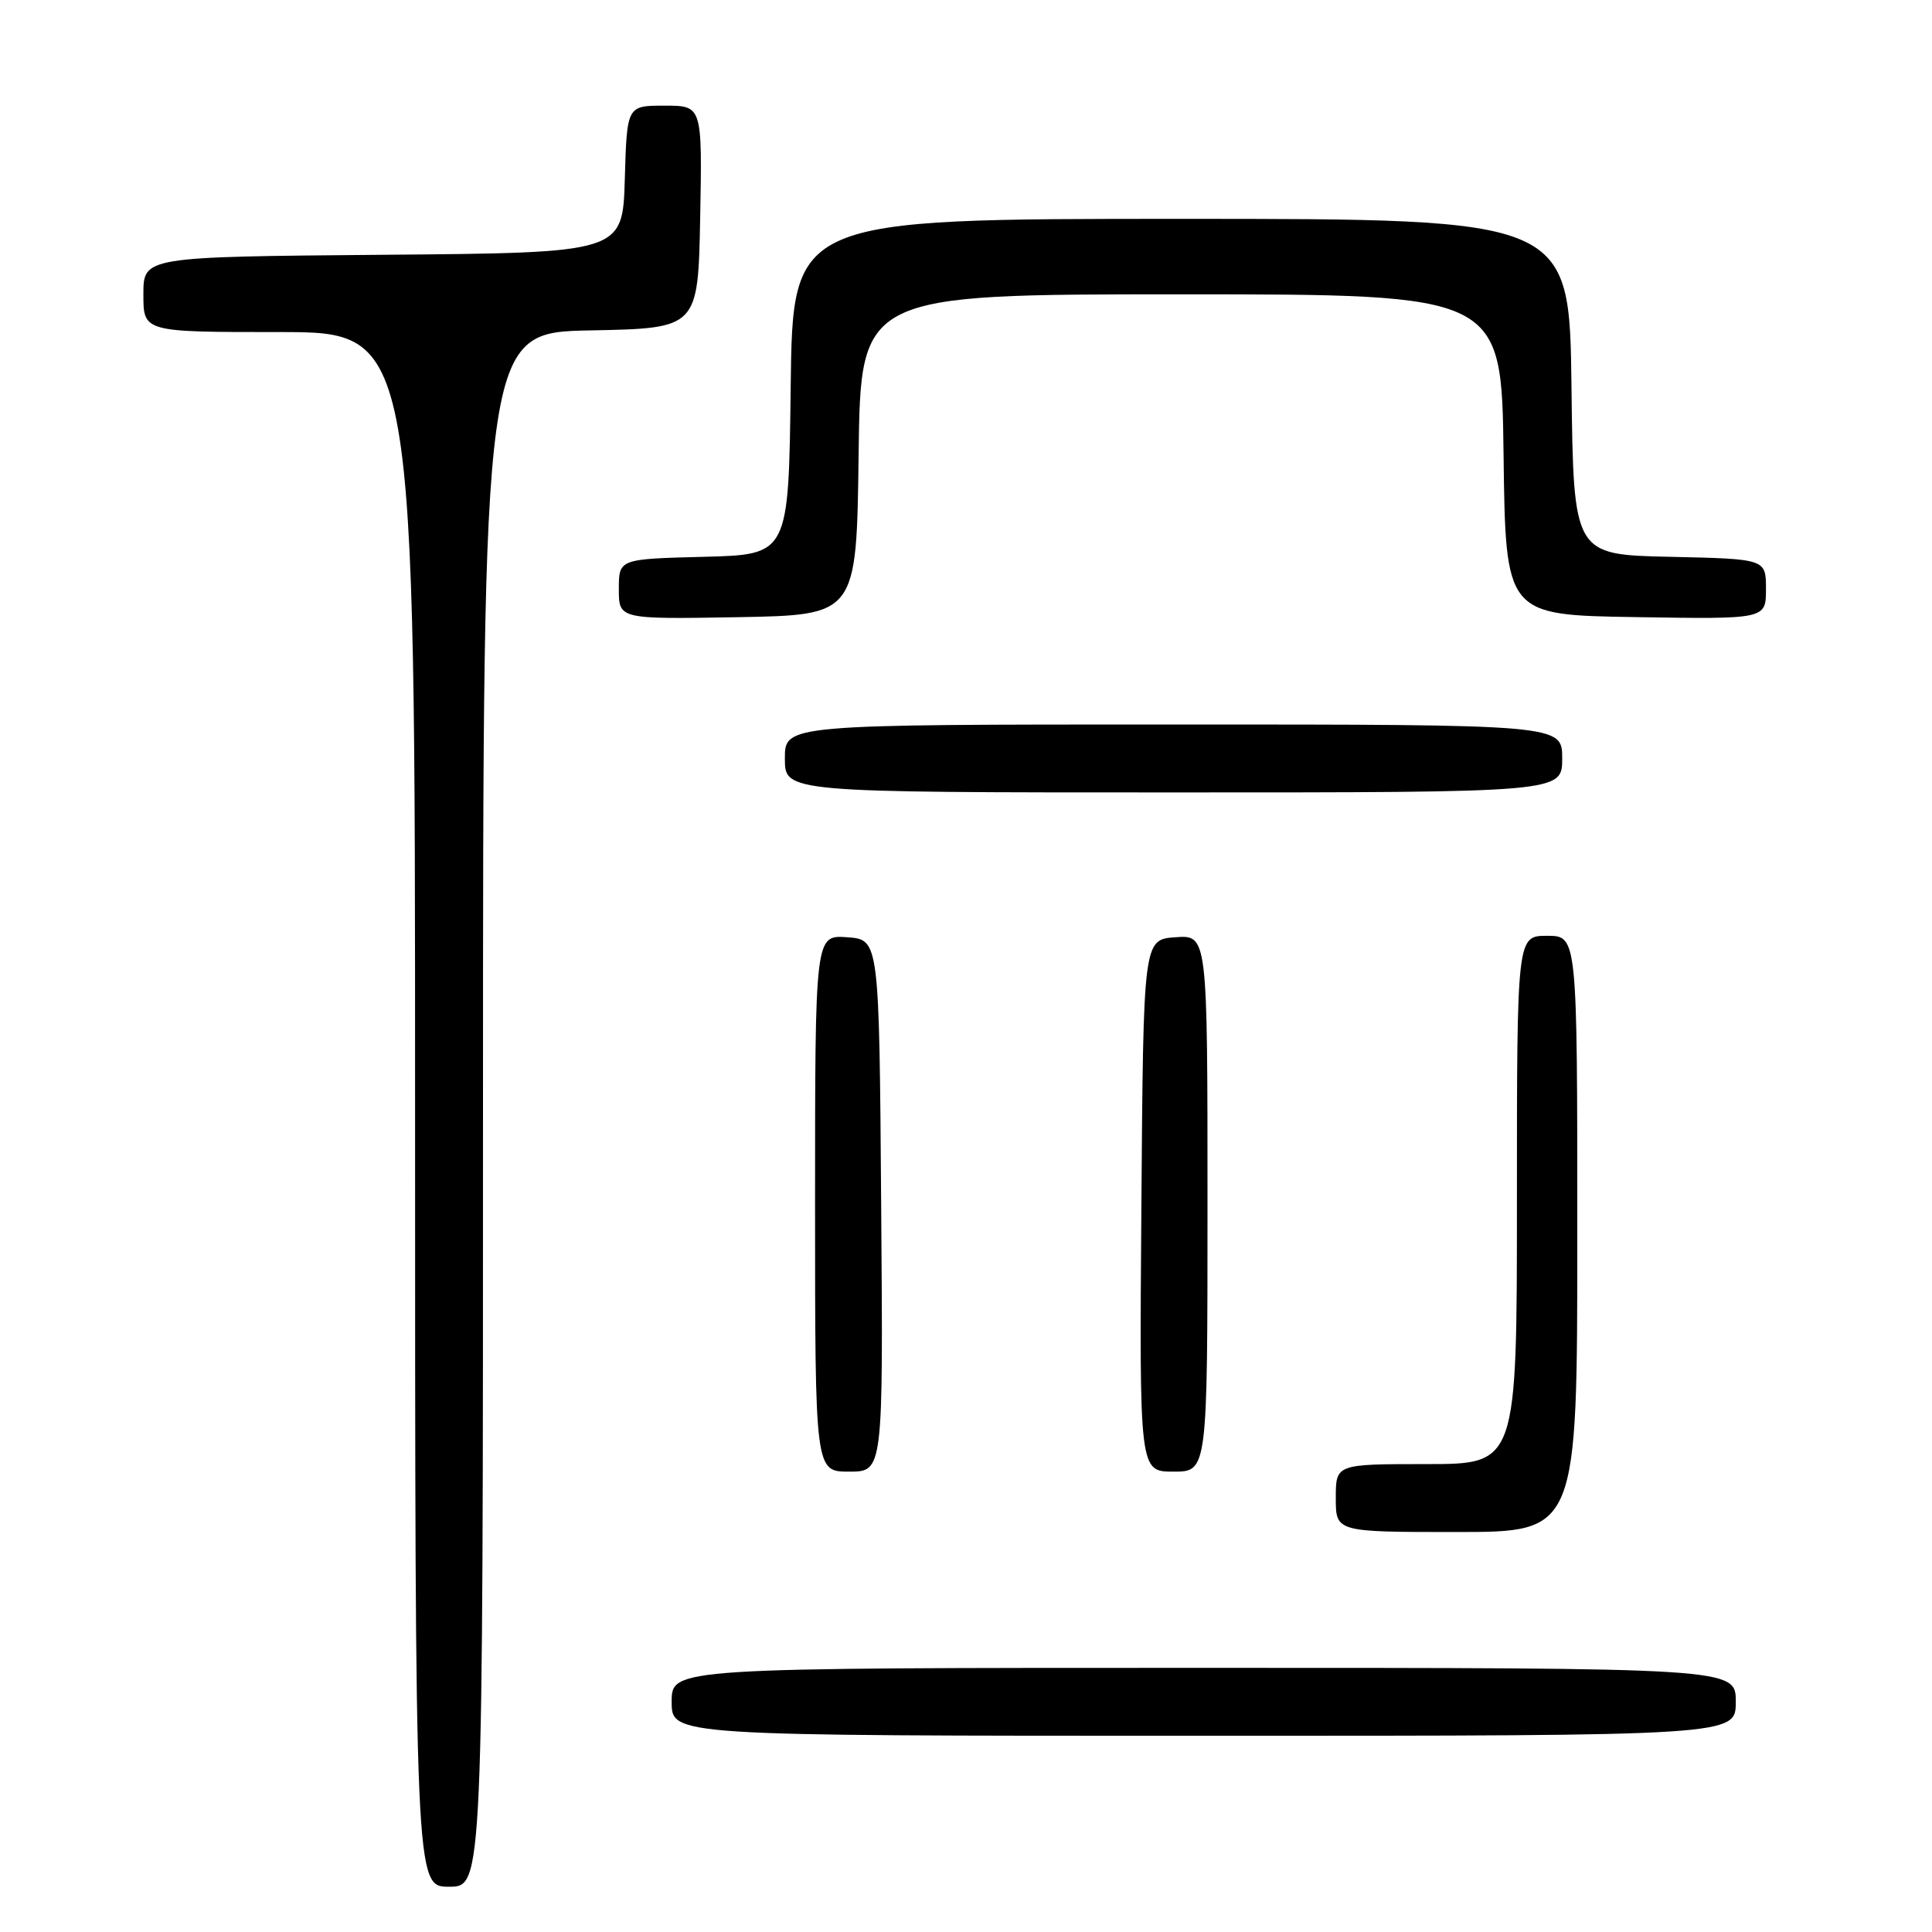 <?xml version="1.0" encoding="UTF-8" standalone="no"?>
<!DOCTYPE svg PUBLIC "-//W3C//DTD SVG 1.1//EN" "http://www.w3.org/Graphics/SVG/1.1/DTD/svg11.dtd" >
<svg xmlns="http://www.w3.org/2000/svg" xmlns:xlink="http://www.w3.org/1999/xlink" version="1.1" viewBox="0 0 256 256">
 <g >
 <path fill="currentColor"
d=" M 64.00 147.03 C 64.00 44.05 64.00 44.05 78.25 43.78 C 92.50 43.50 92.50 43.50 92.78 28.75 C 93.05 14.00 93.05 14.00 88.06 14.00 C 83.07 14.00 83.07 14.00 82.79 23.75 C 82.50 33.50 82.50 33.50 50.75 33.76 C 19.00 34.03 19.00 34.03 19.00 39.01 C 19.00 44.00 19.00 44.00 37.00 44.00 C 55.00 44.00 55.00 44.00 55.00 147.00 C 55.00 250.00 55.00 250.00 59.50 250.00 C 64.00 250.00 64.00 250.00 64.00 147.03 Z  M 230.00 225.50 C 230.00 221.00 230.00 221.00 159.50 221.00 C 89.00 221.00 89.00 221.00 89.00 225.50 C 89.00 230.00 89.00 230.00 159.50 230.00 C 230.00 230.00 230.00 230.00 230.00 225.50 Z  M 209.00 163.50 C 209.00 124.00 209.00 124.00 205.00 124.00 C 201.00 124.00 201.00 124.00 201.00 159.00 C 201.00 194.00 201.00 194.00 189.00 194.00 C 177.00 194.00 177.00 194.00 177.00 198.50 C 177.00 203.00 177.00 203.00 193.00 203.00 C 209.00 203.00 209.00 203.00 209.00 163.50 Z  M 116.76 159.75 C 116.50 124.50 116.50 124.50 112.25 124.19 C 108.00 123.89 108.00 123.89 108.00 159.44 C 108.00 195.00 108.00 195.00 112.51 195.00 C 117.03 195.00 117.03 195.00 116.76 159.75 Z  M 160.00 159.44 C 160.00 123.89 160.00 123.89 155.75 124.19 C 151.50 124.50 151.50 124.50 151.24 159.75 C 150.97 195.00 150.97 195.00 155.49 195.00 C 160.00 195.00 160.00 195.00 160.00 159.44 Z  M 207.00 100.50 C 207.00 96.00 207.00 96.00 155.50 96.00 C 104.00 96.00 104.00 96.00 104.00 100.50 C 104.00 105.00 104.00 105.00 155.50 105.00 C 207.00 105.00 207.00 105.00 207.00 100.50 Z  M 113.77 60.25 C 114.04 39.00 114.04 39.00 156.50 39.00 C 198.96 39.00 198.96 39.00 199.23 60.25 C 199.50 81.50 199.50 81.50 216.75 81.77 C 234.00 82.05 234.00 82.05 234.00 78.05 C 234.00 74.06 234.00 74.06 221.25 73.78 C 208.50 73.50 208.50 73.50 208.23 51.25 C 207.96 29.00 207.96 29.00 156.50 29.00 C 105.04 29.00 105.04 29.00 104.77 51.25 C 104.50 73.50 104.50 73.50 93.25 73.78 C 82.00 74.07 82.00 74.07 82.00 78.06 C 82.00 82.05 82.00 82.05 97.75 81.78 C 113.50 81.50 113.50 81.50 113.77 60.25 Z "/>
</g>
</svg>